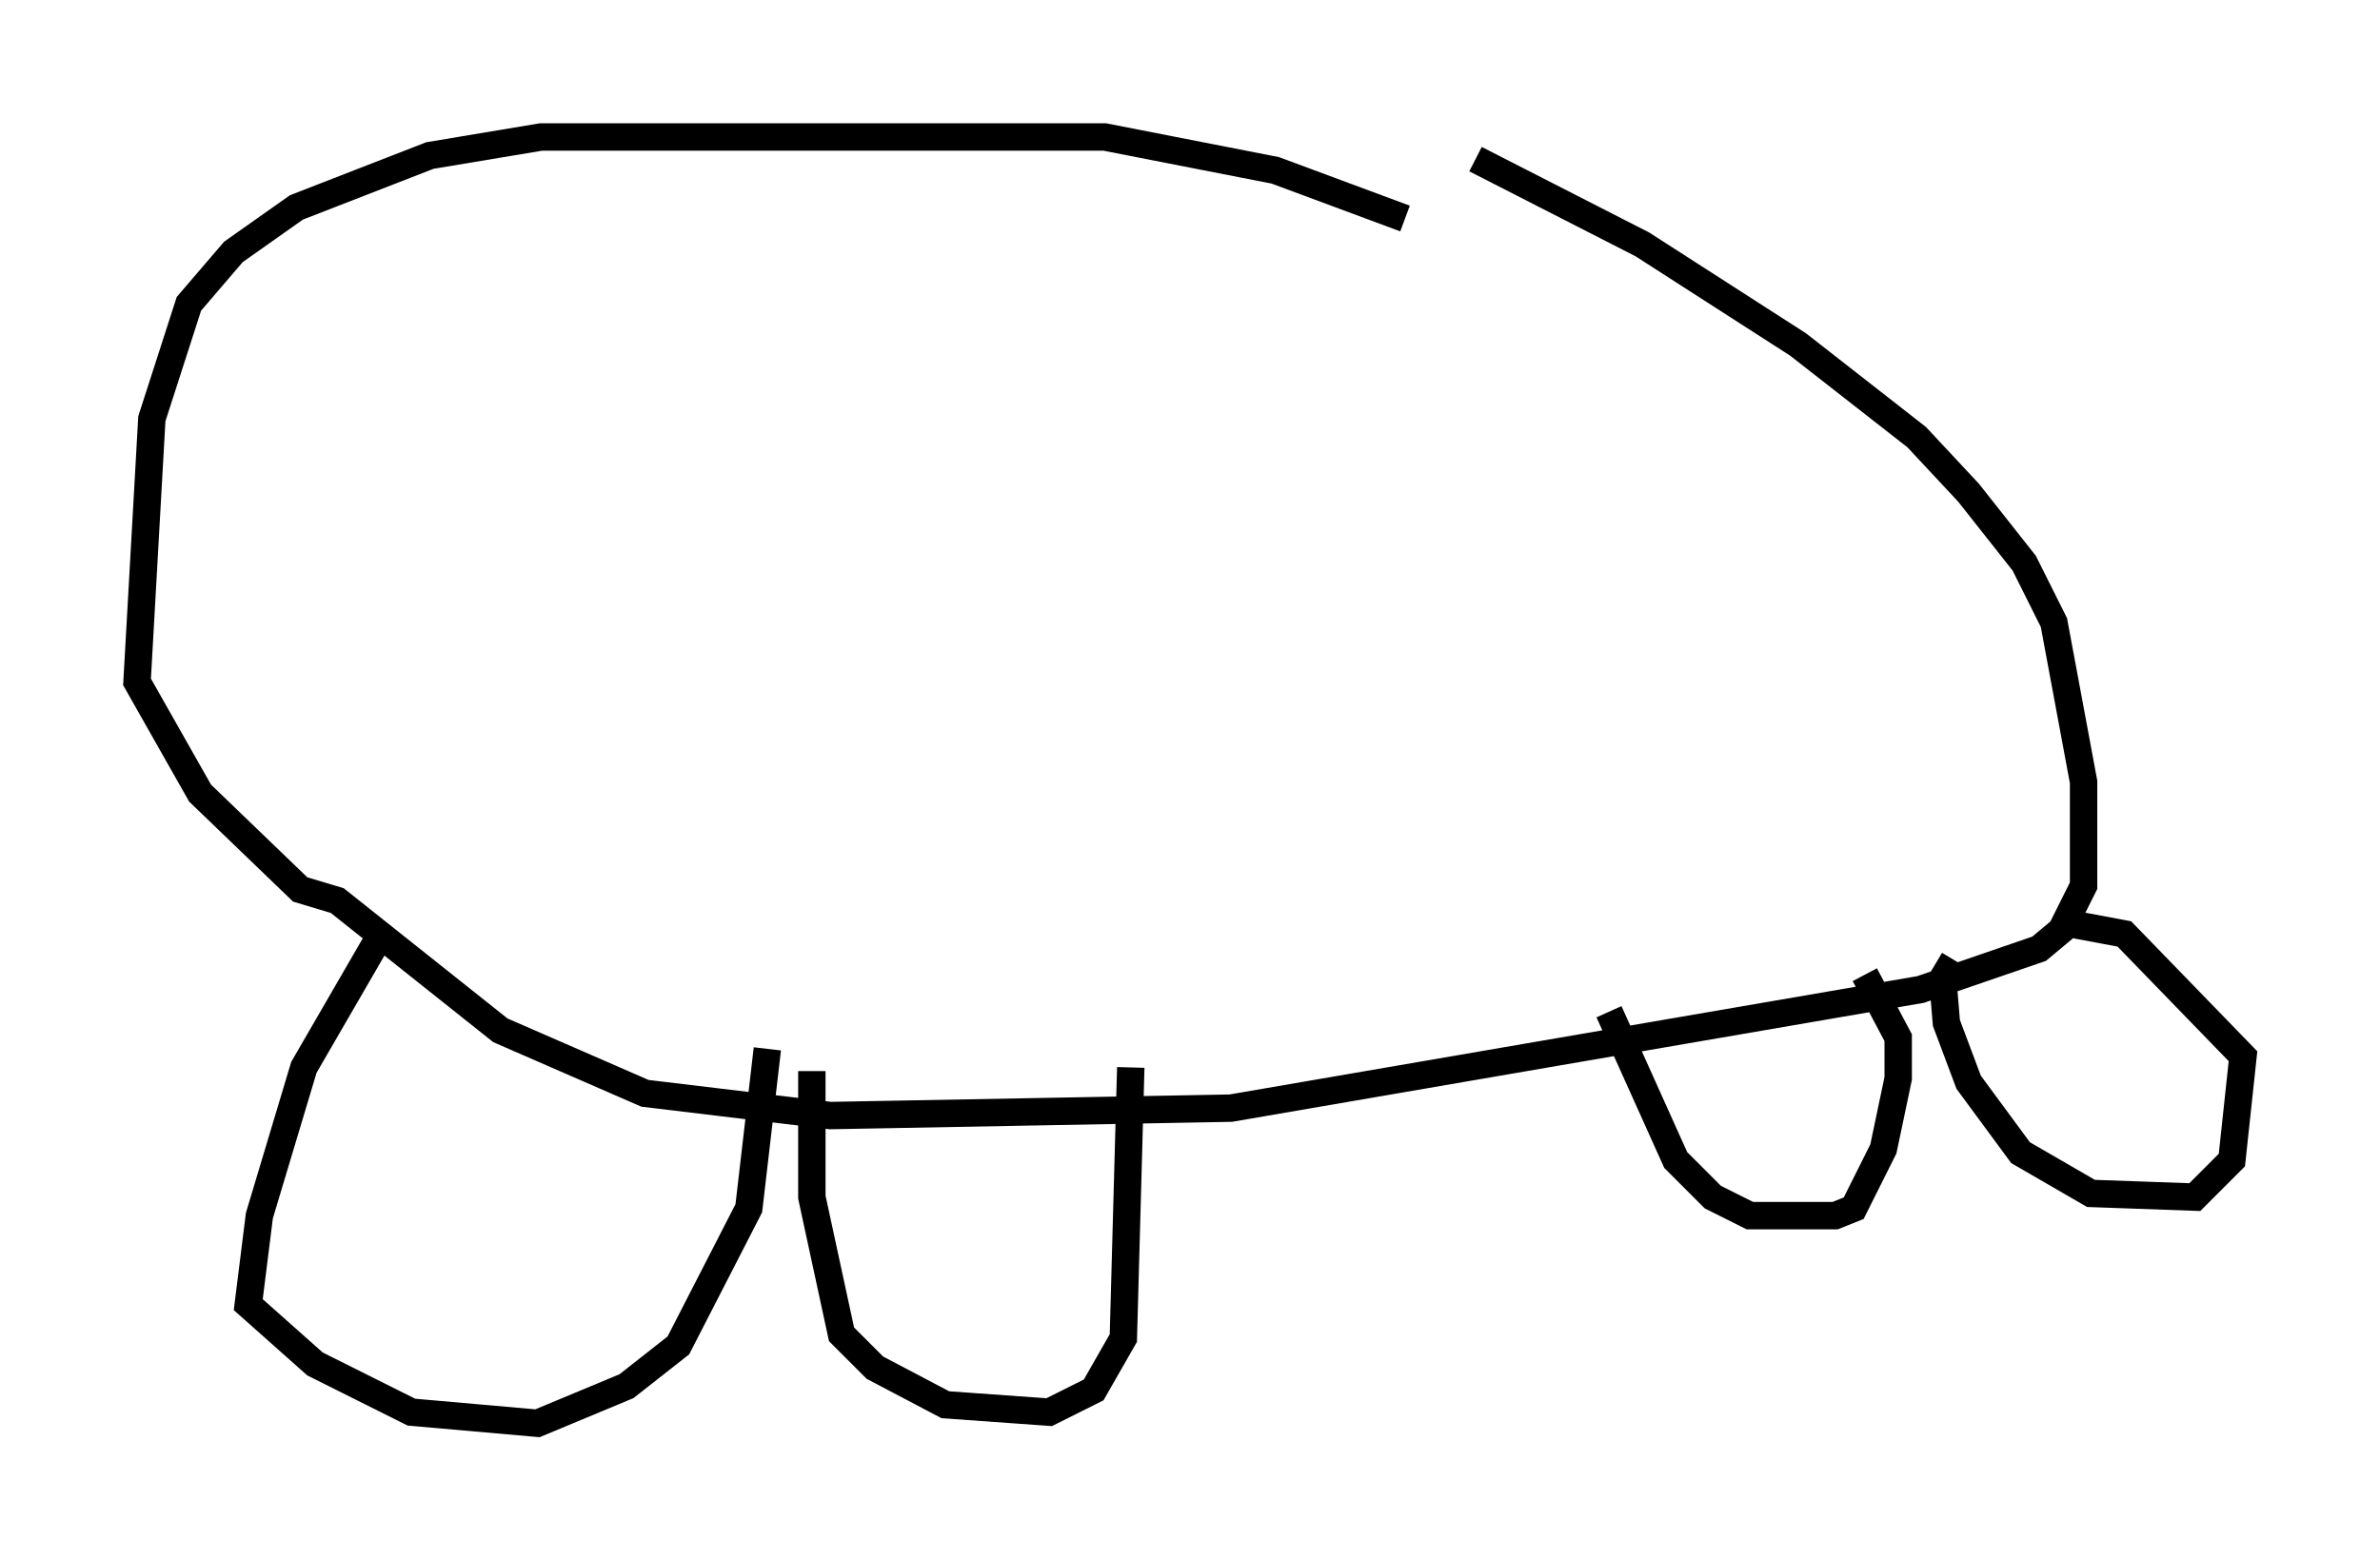 <?xml version="1.0" encoding="utf-8" ?>
<svg baseProfile="full" height="56.955" version="1.1" width="86.86" xmlns="http://www.w3.org/2000/svg" xmlns:ev="http://www.w3.org/2001/xml-events" xmlns:xlink="http://www.w3.org/1999/xlink"><defs /><rect fill="white" height="56.955" width="86.86" x="0" y="0" /><path d="M52.09, 8.654 m-0.812, -0.677 l-4.736, -1.759 -6.225, -1.218 l-20.568, 0.0 -4.059, 0.677 l-4.871, 1.894 -2.3, 1.624 l-1.624, 1.894 -1.353, 4.195 l-0.541, 9.607 2.3, 4.059 l3.654, 3.518 1.353, 0.406 l5.954, 4.736 5.277, 2.3 l6.766, 0.812 14.614, -0.271 l25.169, -4.33 4.33, -1.488 l0.812, -0.677 0.812, -1.624 l0.0, -3.789 -1.083, -5.819 l-1.083, -2.165 -2.03, -2.571 l-1.894, -2.03 -4.33, -3.383 l-5.683, -3.654 -6.089, -3.112 m4.871, 31.123 l2.436, 5.413 1.353, 1.353 l1.353, 0.677 3.112, 0.0 l0.677, -0.271 1.083, -2.165 l0.541, -2.571 0.0, -1.488 l-1.218, -2.3 m3.248, -0.541 l-0.406, 0.677 0.135, 1.624 l0.812, 2.165 1.894, 2.571 l2.571, 1.488 3.789, 0.135 l1.353, -1.353 0.406, -3.789 l-4.33, -4.465 -2.165, -0.406 m-61.298, 0.135 l-2.977, 5.142 -1.624, 5.413 l-0.406, 3.248 2.436, 2.165 l3.518, 1.759 4.601, 0.406 l3.248, -1.353 1.894, -1.488 l2.571, -5.007 0.677, -5.819 m1.624, 0.812 l0.0, 4.601 1.083, 5.007 l1.218, 1.218 2.571, 1.353 l3.789, 0.271 1.624, -0.812 l1.083, -1.894 0.271, -9.878 " fill="none" stroke="black" stroke-width="1" /></svg>